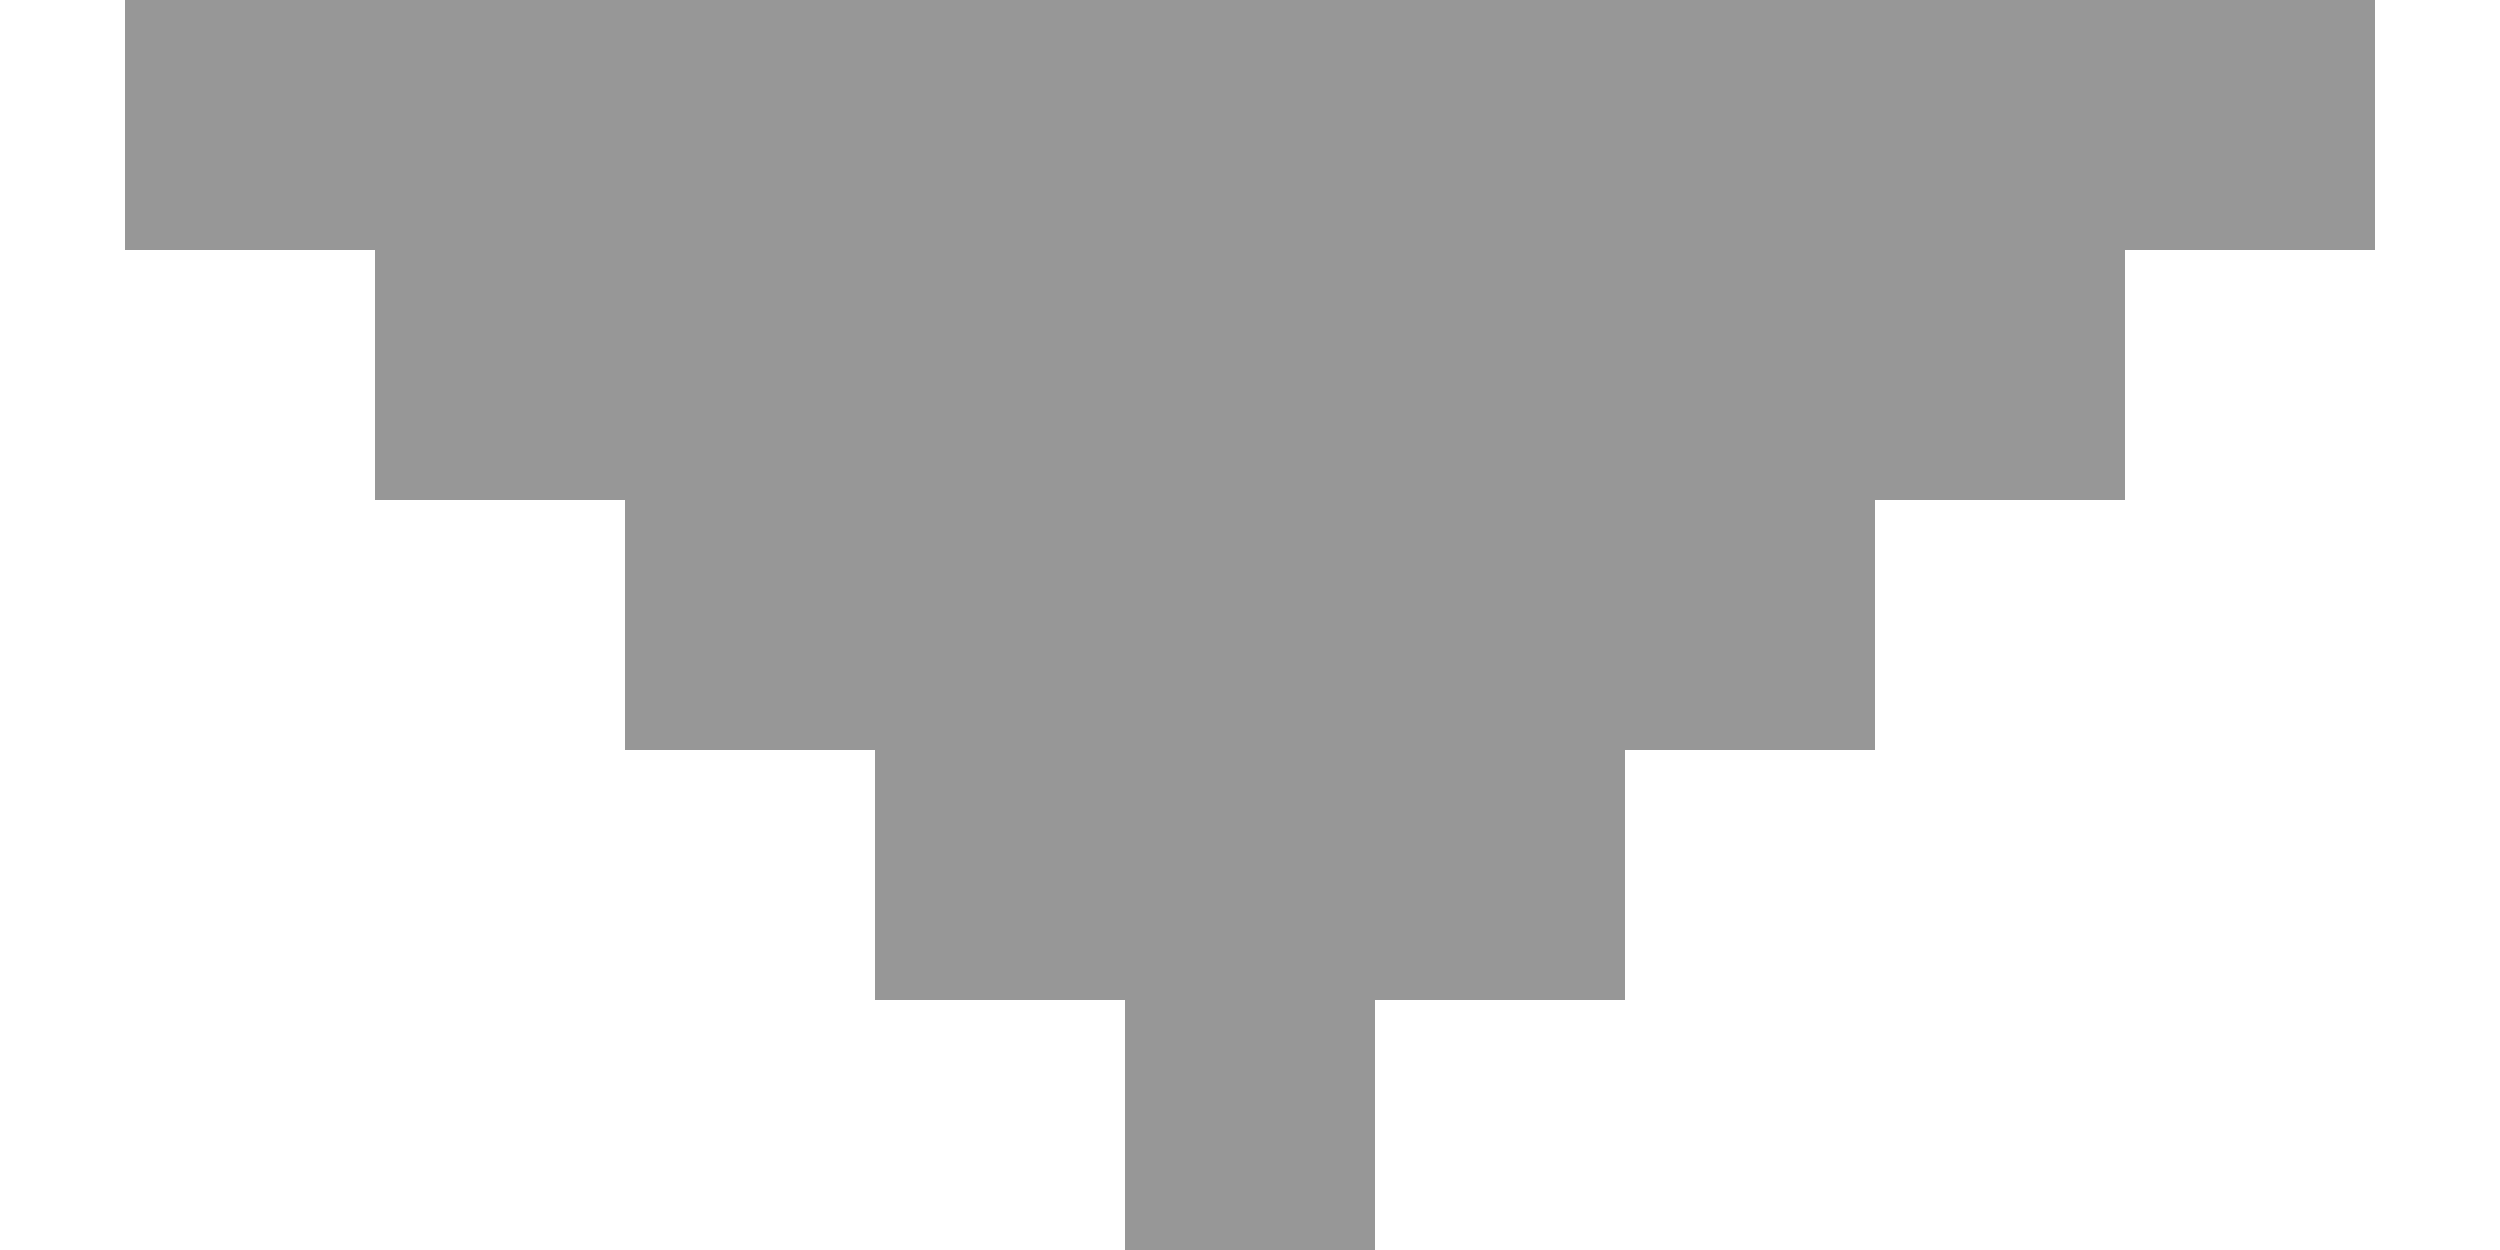 <svg width="10px" height="5px" viewBox="0 0 10 5" xmlns="http://www.w3.org/2000/svg">
  <g transform="translate(0, -1)" stroke="#979797">
    <path d="M0.5,1.5 L9.5,1.5"></path>
    <path d="M1.5,2.5 L8.5,2.5"></path>
    <path d="M2.5,3.5 L7.5,3.5"></path>
    <path d="M3.5,4.5 L6.5,4.5"></path>
    <path d="M4.5,5.5 L5.5,5.5"></path>
  </g>
</svg>
